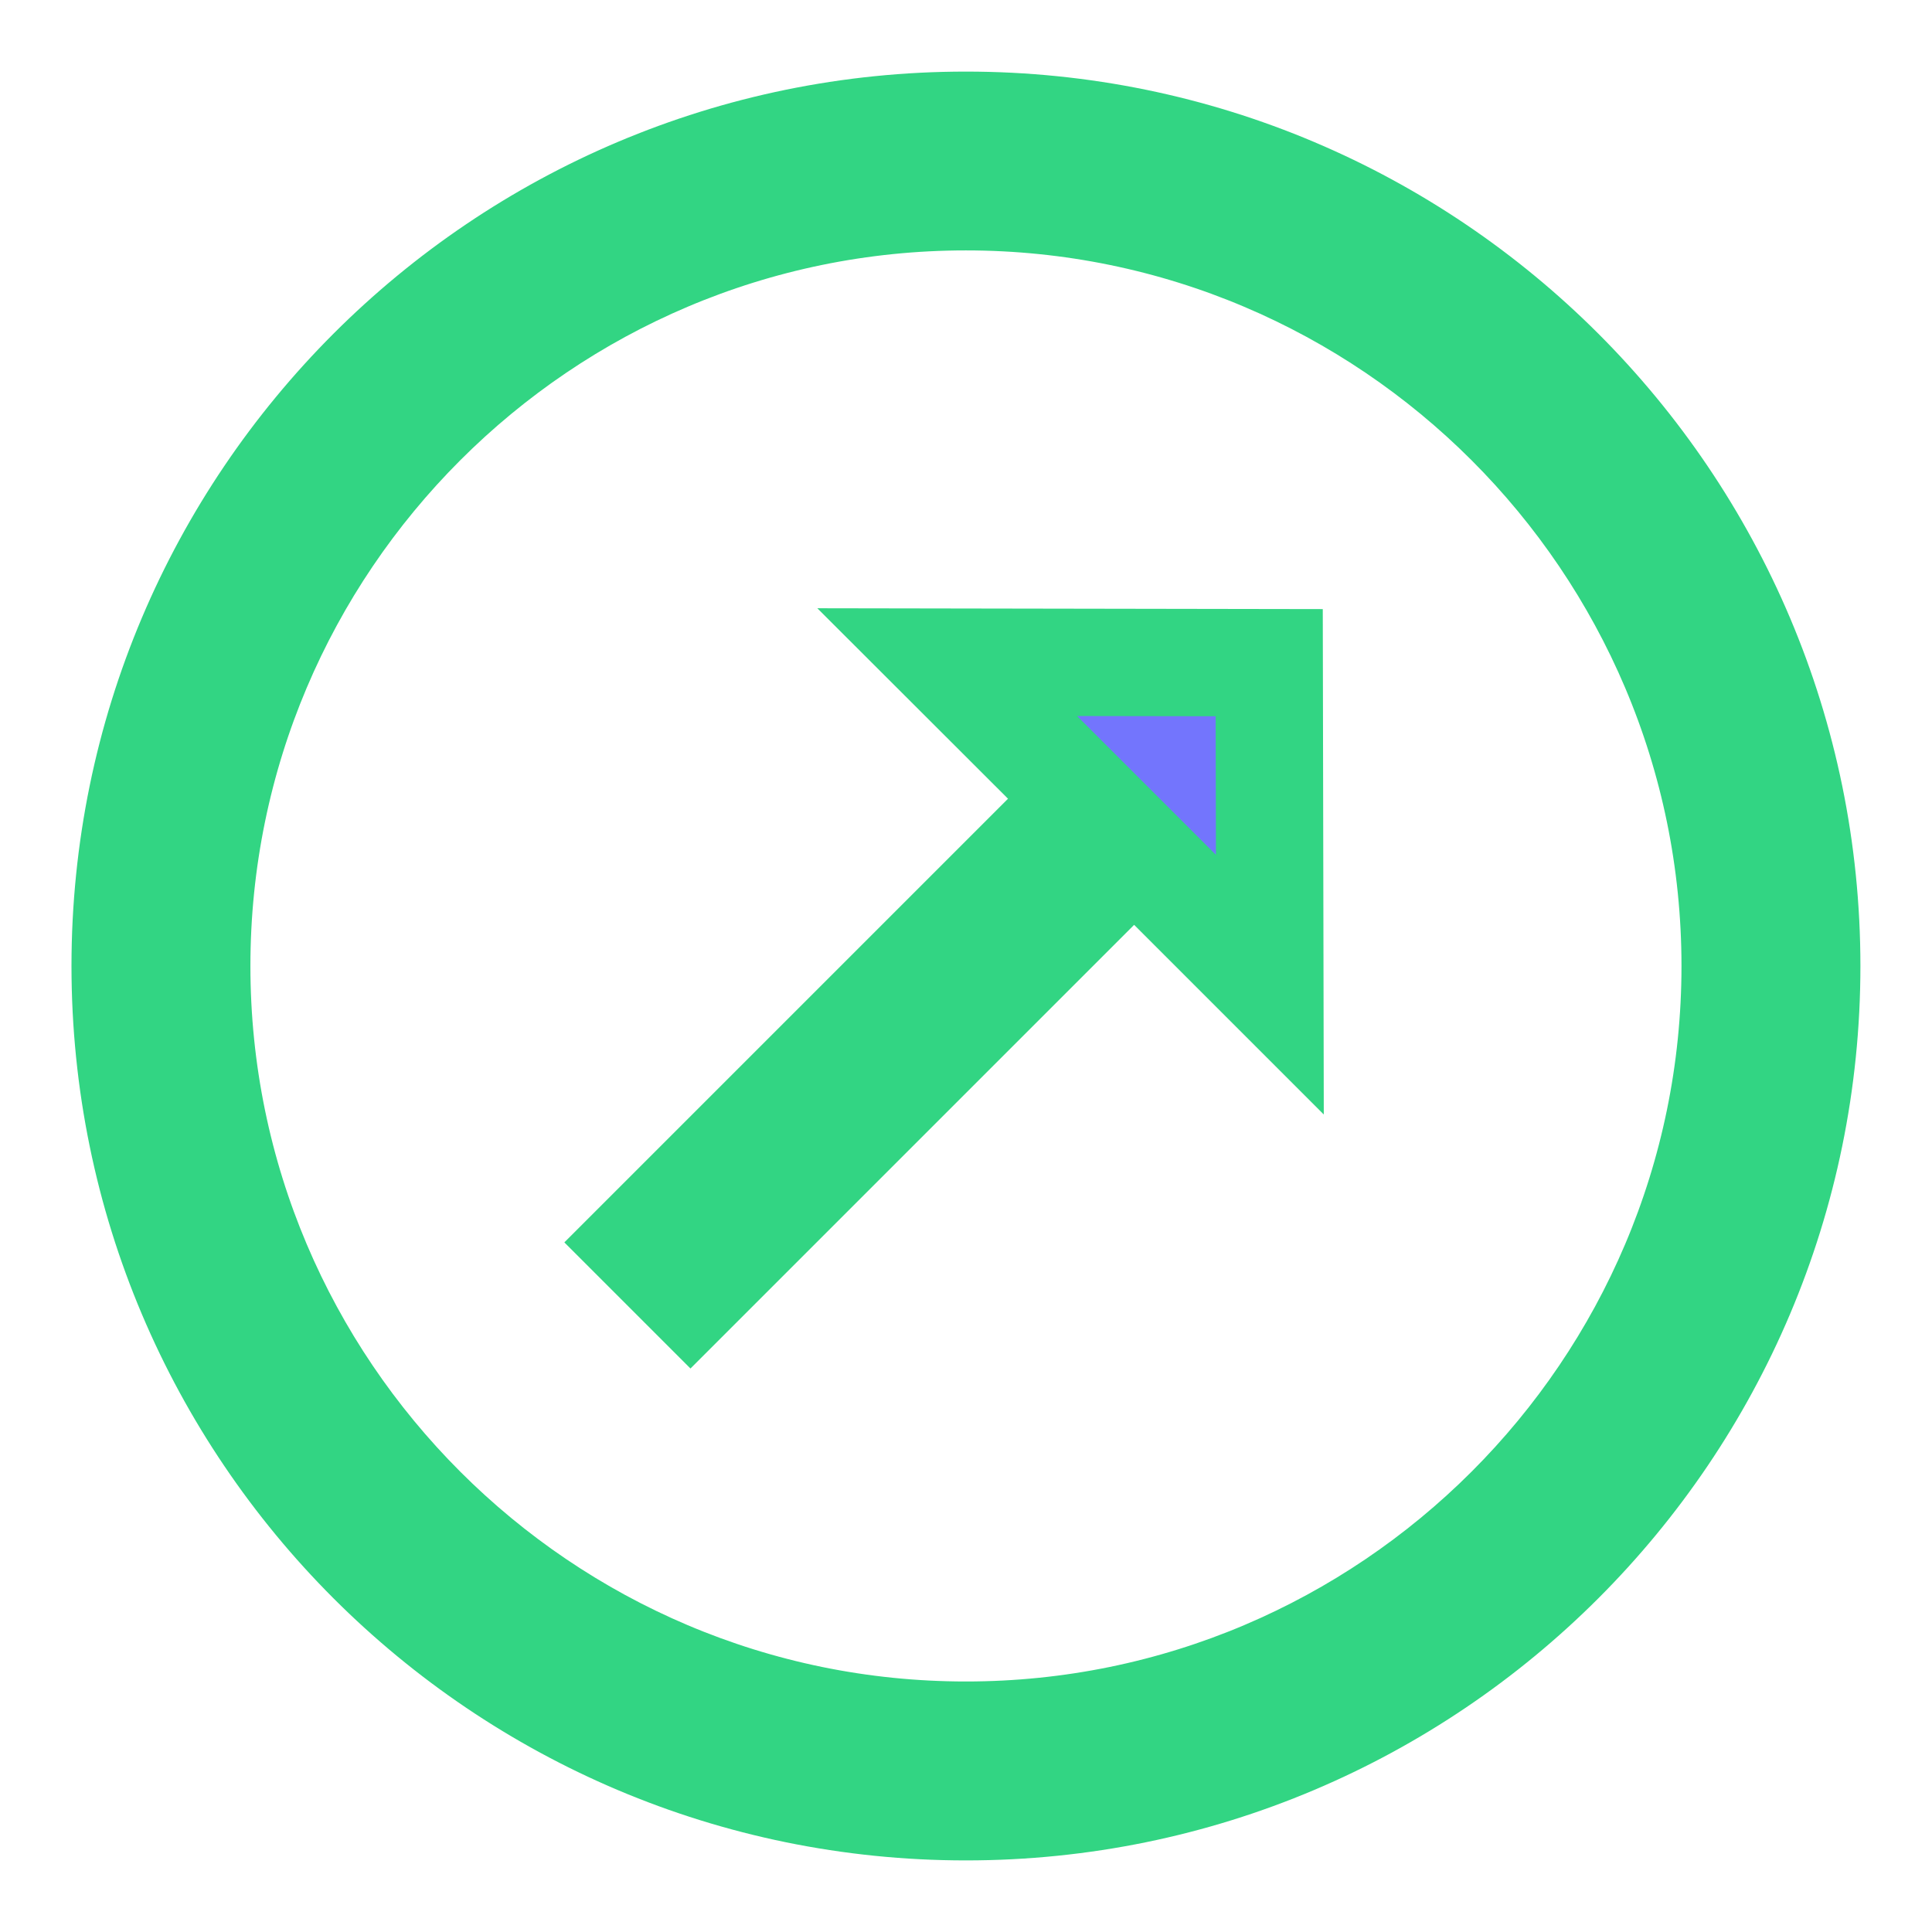 <svg width="18" height="18" viewBox="0 0 18 18" fill="none" xmlns="http://www.w3.org/2000/svg">
<path d="M10.92 8.263L10.566 7.909L10.213 8.263L6.433 12.043L5.965 11.575L9.745 7.795L10.098 7.441L9.745 7.088L8.825 6.169L11.825 6.174L11.831 9.174L10.92 8.263ZM16.166 9C16.166 5.049 12.95 1.833 8.999 1.833C5.048 1.833 1.833 5.049 1.833 9C1.833 12.951 5.048 16.166 8.999 16.166C12.95 16.166 16.166 12.951 16.166 9ZM1.166 9C1.166 4.676 4.675 1.167 8.999 1.167C13.323 1.167 16.833 4.676 16.833 9C16.833 13.324 13.323 16.833 8.999 16.833C4.675 16.833 1.166 13.324 1.166 9Z" fill="#7375FD" stroke="#32D583"/>
</svg>
